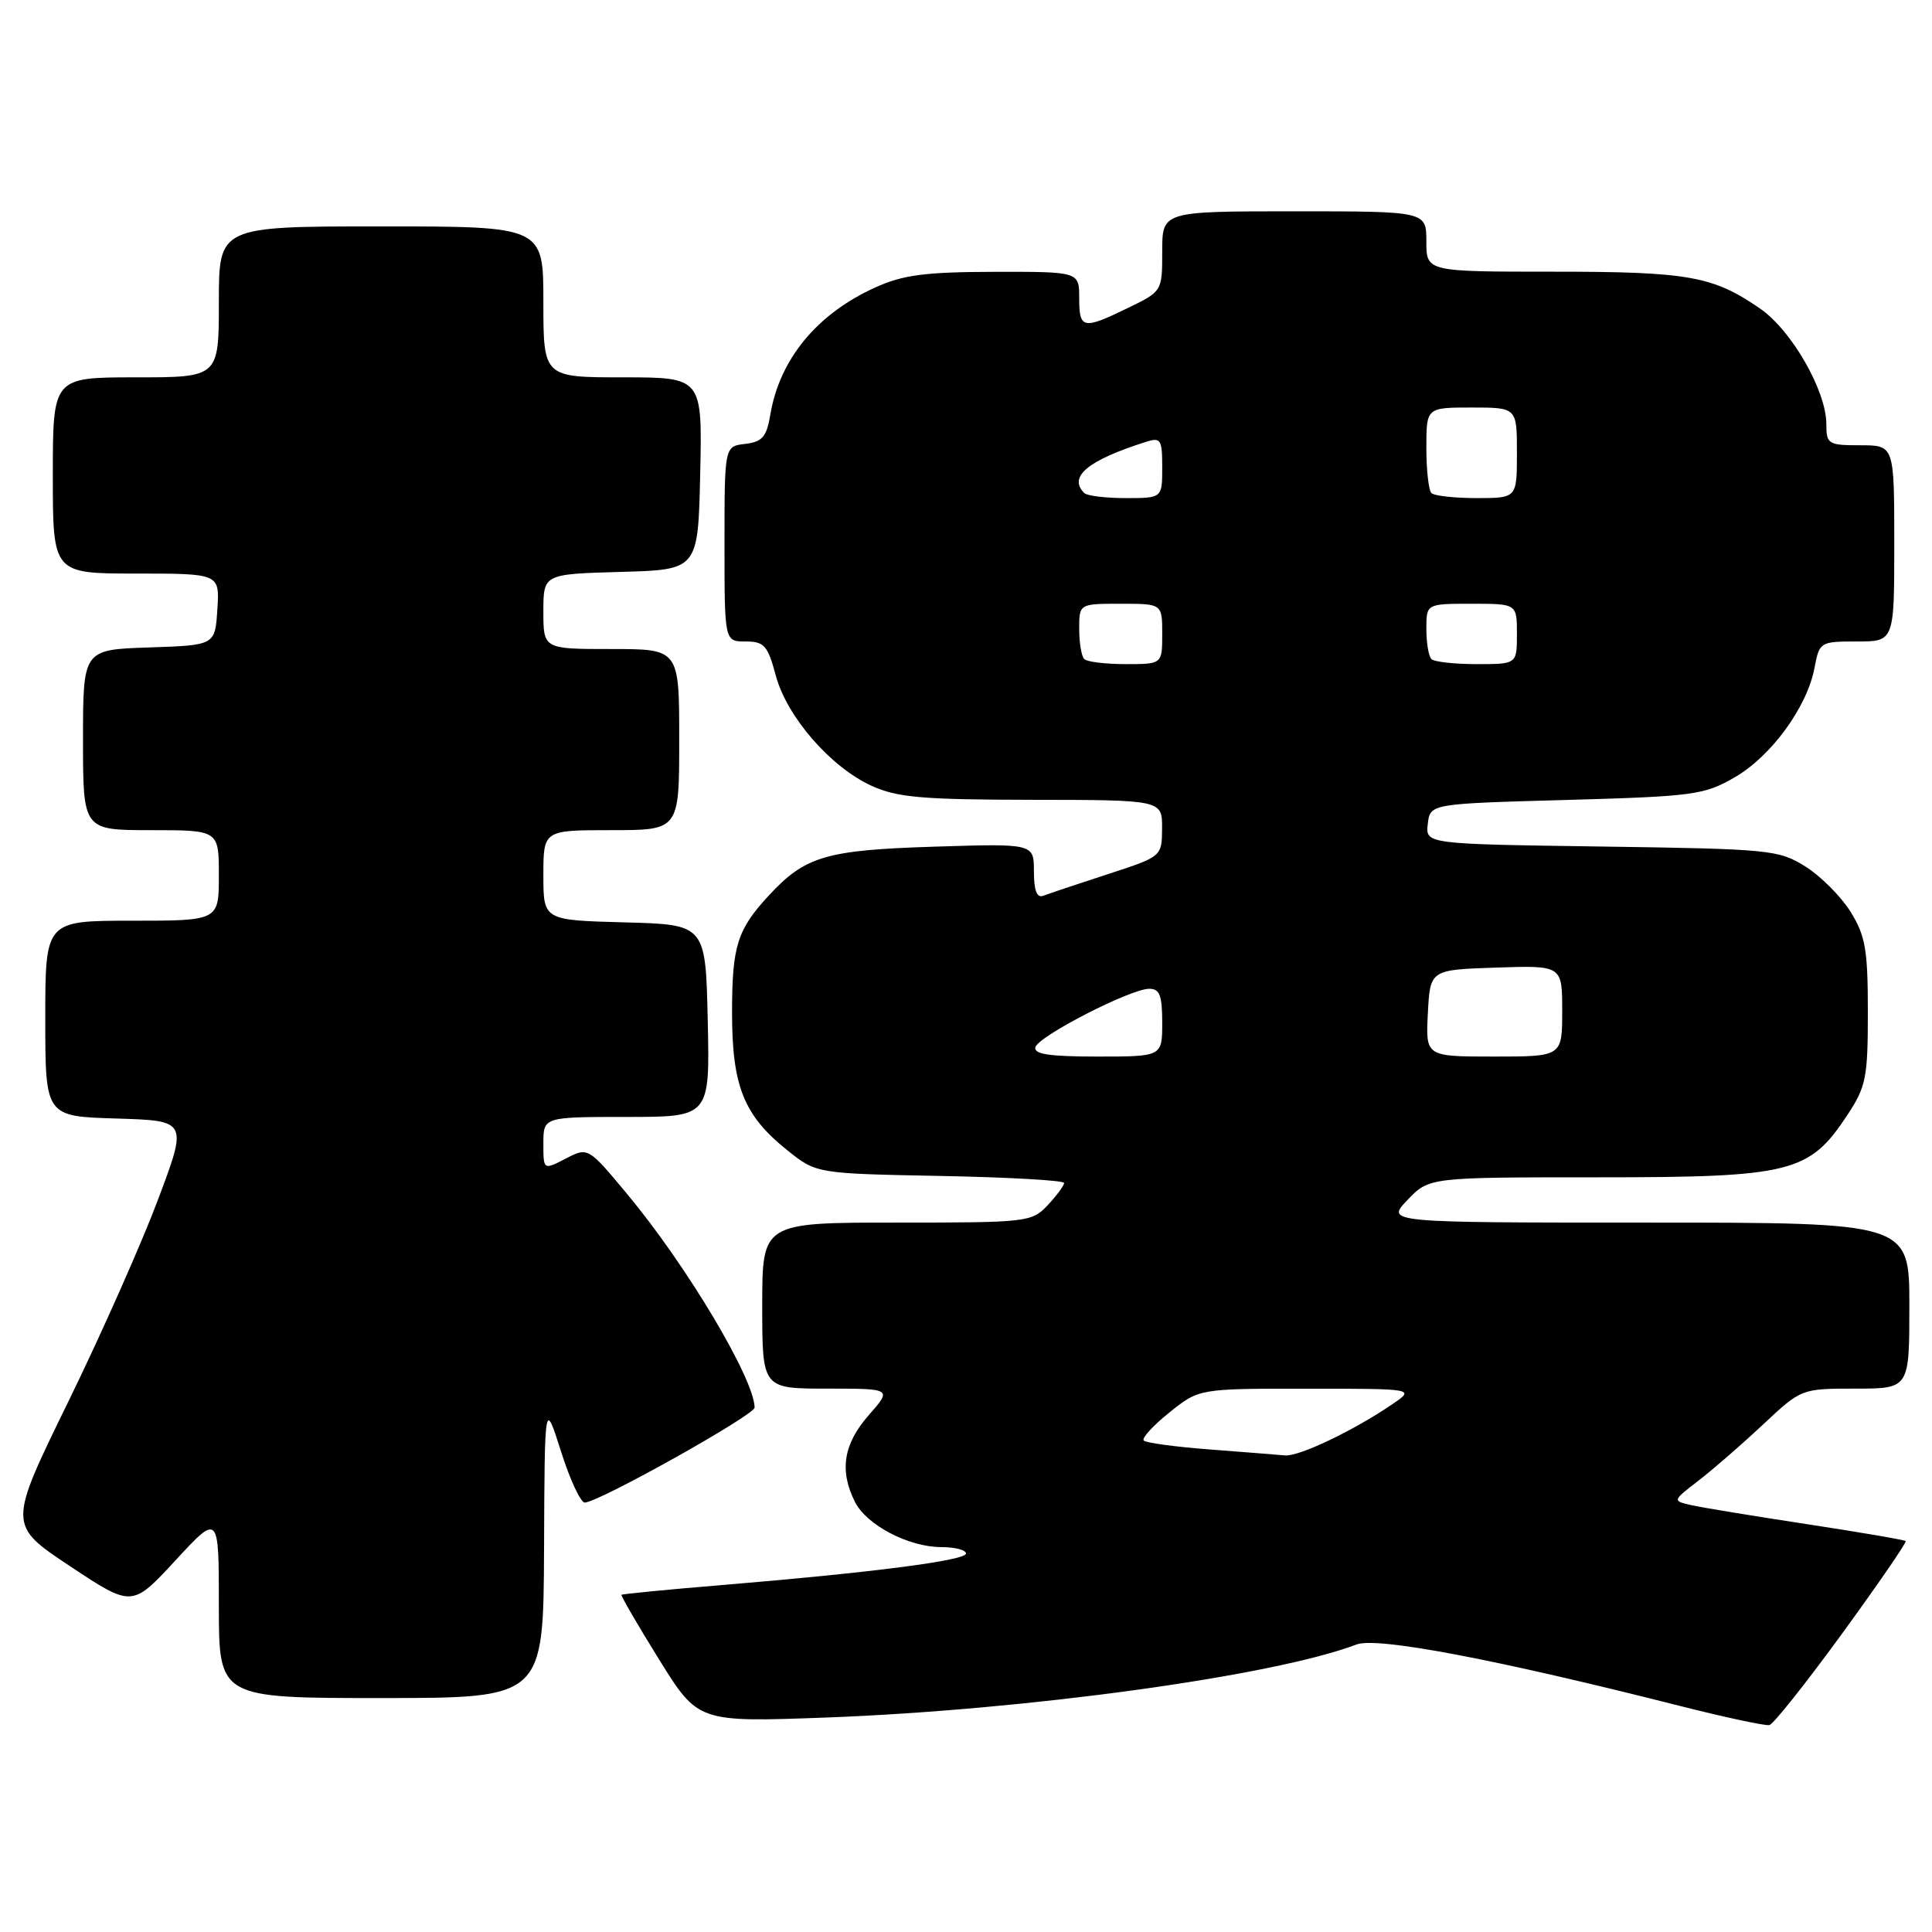 <?xml version="1.0" encoding="UTF-8" standalone="no"?>
<!DOCTYPE svg PUBLIC "-//W3C//DTD SVG 1.1//EN" "http://www.w3.org/Graphics/SVG/1.1/DTD/svg11.dtd" >
<svg xmlns="http://www.w3.org/2000/svg" xmlns:xlink="http://www.w3.org/1999/xlink" version="1.1" viewBox="0 0 256 256">
 <g >
 <path fill="currentColor"
d=" M 244.11 216.43 C 248.88 209.87 252.67 204.37 252.51 204.20 C 252.36 204.04 246.45 203.03 239.37 201.95 C 232.29 200.87 225.40 199.74 224.05 199.43 C 221.60 198.86 221.60 198.86 225.05 196.20 C 226.95 194.74 230.79 191.40 233.60 188.77 C 238.69 184.00 238.69 184.00 245.85 184.00 C 253.00 184.00 253.00 184.00 253.00 173.00 C 253.00 162.00 253.00 162.00 218.31 162.00 C 183.63 162.00 183.63 162.00 186.50 159.00 C 189.37 156.00 189.37 156.00 211.73 156.00 C 237.33 156.00 239.72 155.41 244.75 147.80 C 247.27 143.99 247.50 142.83 247.50 134.07 C 247.50 125.82 247.18 123.99 245.20 120.80 C 243.93 118.77 241.23 116.07 239.20 114.80 C 235.66 112.60 234.48 112.49 212.19 112.17 C 188.88 111.84 188.88 111.84 189.19 109.17 C 189.50 106.50 189.50 106.50 207.50 106.00 C 224.30 105.53 225.79 105.34 229.79 103.04 C 234.66 100.26 239.46 93.69 240.43 88.50 C 241.08 85.06 241.18 85.00 246.05 85.00 C 251.00 85.00 251.00 85.00 251.00 72.00 C 251.00 59.00 251.00 59.00 246.50 59.00 C 242.24 59.00 242.00 58.85 242.00 56.20 C 242.00 51.80 237.41 43.79 233.25 40.91 C 227.00 36.58 223.75 36.00 205.85 36.00 C 189.00 36.00 189.00 36.00 189.00 32.00 C 189.00 28.00 189.00 28.00 171.50 28.00 C 154.00 28.00 154.00 28.00 154.00 33.30 C 154.00 38.60 154.00 38.60 149.47 40.80 C 143.49 43.71 143.00 43.61 143.00 39.50 C 143.00 36.00 143.00 36.00 131.75 36.02 C 122.60 36.04 119.66 36.42 116.00 38.08 C 108.24 41.59 103.29 47.60 102.06 55.00 C 101.58 57.89 101.00 58.55 98.74 58.82 C 96.00 59.13 96.00 59.13 96.00 72.07 C 96.00 85.00 96.00 85.00 98.79 85.00 C 101.26 85.00 101.73 85.53 102.79 89.49 C 104.25 94.97 110.06 101.65 115.50 104.13 C 118.87 105.67 122.22 105.96 136.75 105.98 C 154.00 106.00 154.00 106.00 153.98 109.75 C 153.96 113.50 153.96 113.50 146.73 115.85 C 142.75 117.15 138.94 118.42 138.25 118.69 C 137.39 119.02 137.00 118.02 137.00 115.47 C 137.00 111.77 137.00 111.77 123.75 112.19 C 109.44 112.64 106.69 113.45 101.87 118.66 C 97.68 123.19 97.00 125.36 97.00 134.18 C 97.00 143.94 98.56 147.81 104.34 152.43 C 108.18 155.50 108.18 155.50 124.59 155.82 C 133.62 155.99 141.00 156.41 141.00 156.75 C 141.00 157.09 140.02 158.41 138.83 159.69 C 136.71 161.94 136.17 162.00 118.83 162.00 C 101.00 162.00 101.00 162.00 101.00 173.00 C 101.00 184.00 101.00 184.00 109.60 184.00 C 118.21 184.00 118.21 184.00 115.10 187.53 C 111.76 191.34 111.20 194.85 113.28 199.00 C 114.82 202.08 120.40 205.00 124.75 205.00 C 126.54 205.00 128.00 205.38 128.00 205.85 C 128.00 206.77 115.55 208.38 95.53 210.04 C 88.39 210.63 82.46 211.21 82.35 211.32 C 82.24 211.43 84.47 215.28 87.32 219.87 C 92.50 228.21 92.50 228.21 109.50 227.58 C 136.00 226.59 168.78 222.08 179.75 217.90 C 182.48 216.87 198.17 219.85 222.50 226.02 C 228.55 227.55 233.93 228.71 234.46 228.58 C 234.99 228.46 239.33 222.99 244.11 216.43 Z  M 72.09 205.25 C 72.17 185.50 72.17 185.50 74.34 192.33 C 75.53 196.09 76.95 199.13 77.50 199.10 C 79.48 198.98 100.00 187.49 99.99 186.51 C 99.95 182.71 90.98 167.67 83.13 158.25 C 77.92 151.99 77.92 151.99 74.96 153.52 C 72.00 155.05 72.00 155.05 72.00 151.53 C 72.00 148.00 72.00 148.00 83.03 148.00 C 94.06 148.00 94.06 148.00 93.78 135.25 C 93.50 122.50 93.50 122.50 82.75 122.22 C 72.00 121.93 72.00 121.93 72.00 115.97 C 72.00 110.00 72.00 110.00 81.00 110.00 C 90.00 110.00 90.00 110.00 90.00 98.00 C 90.00 86.00 90.00 86.00 81.00 86.00 C 72.00 86.00 72.00 86.00 72.00 81.03 C 72.00 76.07 72.00 76.07 82.25 75.78 C 92.50 75.50 92.50 75.50 92.78 62.75 C 93.06 50.00 93.06 50.00 82.53 50.00 C 72.00 50.00 72.00 50.00 72.00 40.00 C 72.00 30.00 72.00 30.00 50.50 30.00 C 29.00 30.00 29.00 30.00 29.00 40.00 C 29.00 50.00 29.00 50.00 18.00 50.00 C 7.00 50.00 7.00 50.00 7.00 63.00 C 7.00 76.00 7.00 76.00 18.05 76.00 C 29.11 76.00 29.11 76.00 28.80 80.75 C 28.50 85.50 28.50 85.50 19.75 85.79 C 11.00 86.08 11.00 86.08 11.00 98.04 C 11.00 110.00 11.00 110.00 20.00 110.00 C 29.00 110.00 29.00 110.00 29.00 116.00 C 29.00 122.00 29.00 122.00 17.50 122.00 C 6.00 122.00 6.00 122.00 6.00 134.96 C 6.00 147.93 6.00 147.93 15.44 148.21 C 24.87 148.50 24.87 148.50 20.92 159.00 C 18.75 164.78 13.40 176.83 9.02 185.79 C 1.06 202.07 1.06 202.07 9.28 207.53 C 17.50 212.98 17.50 212.98 23.25 206.76 C 29.00 200.54 29.00 200.54 29.00 212.77 C 29.00 225.00 29.00 225.00 50.50 225.00 C 72.00 225.00 72.00 225.00 72.09 205.25 Z  M 160.30 192.06 C 155.79 191.72 151.85 191.19 151.55 190.88 C 151.25 190.58 152.77 188.91 154.94 187.17 C 158.88 184.00 158.88 184.00 173.19 184.01 C 187.50 184.01 187.50 184.01 184.50 186.06 C 179.35 189.57 172.14 193.01 170.28 192.85 C 169.30 192.76 164.81 192.41 160.30 192.06 Z  M 137.20 138.75 C 137.64 137.27 149.73 131.06 152.25 131.02 C 153.66 131.00 154.00 131.87 154.00 135.50 C 154.00 140.00 154.00 140.00 145.42 140.00 C 139.02 140.00 136.93 139.68 137.20 138.75 Z  M 189.20 134.25 C 189.50 128.50 189.50 128.50 198.25 128.21 C 207.00 127.92 207.00 127.92 207.00 133.96 C 207.00 140.00 207.00 140.00 197.95 140.00 C 188.90 140.00 188.90 140.00 189.20 134.25 Z  M 143.67 87.33 C 143.30 86.97 143.00 85.17 143.00 83.33 C 143.00 80.00 143.00 80.00 148.50 80.00 C 154.00 80.00 154.00 80.00 154.00 84.00 C 154.00 88.00 154.00 88.00 149.17 88.00 C 146.51 88.00 144.03 87.70 143.67 87.33 Z  M 189.67 87.33 C 189.30 86.97 189.00 85.17 189.00 83.33 C 189.00 80.00 189.00 80.00 195.00 80.00 C 201.00 80.00 201.00 80.00 201.00 84.00 C 201.00 88.00 201.00 88.00 195.67 88.00 C 192.73 88.00 190.03 87.70 189.67 87.33 Z  M 143.67 65.33 C 141.51 63.17 144.13 61.00 151.84 58.55 C 153.81 57.92 154.00 58.22 154.00 61.93 C 154.00 66.00 154.00 66.00 149.17 66.00 C 146.51 66.00 144.03 65.70 143.67 65.33 Z  M 189.67 65.33 C 189.30 64.97 189.00 62.27 189.00 59.33 C 189.00 54.00 189.00 54.00 195.00 54.00 C 201.00 54.00 201.00 54.00 201.00 60.00 C 201.00 66.00 201.00 66.00 195.67 66.00 C 192.73 66.00 190.03 65.70 189.67 65.33 Z "/>
</g>
</svg>